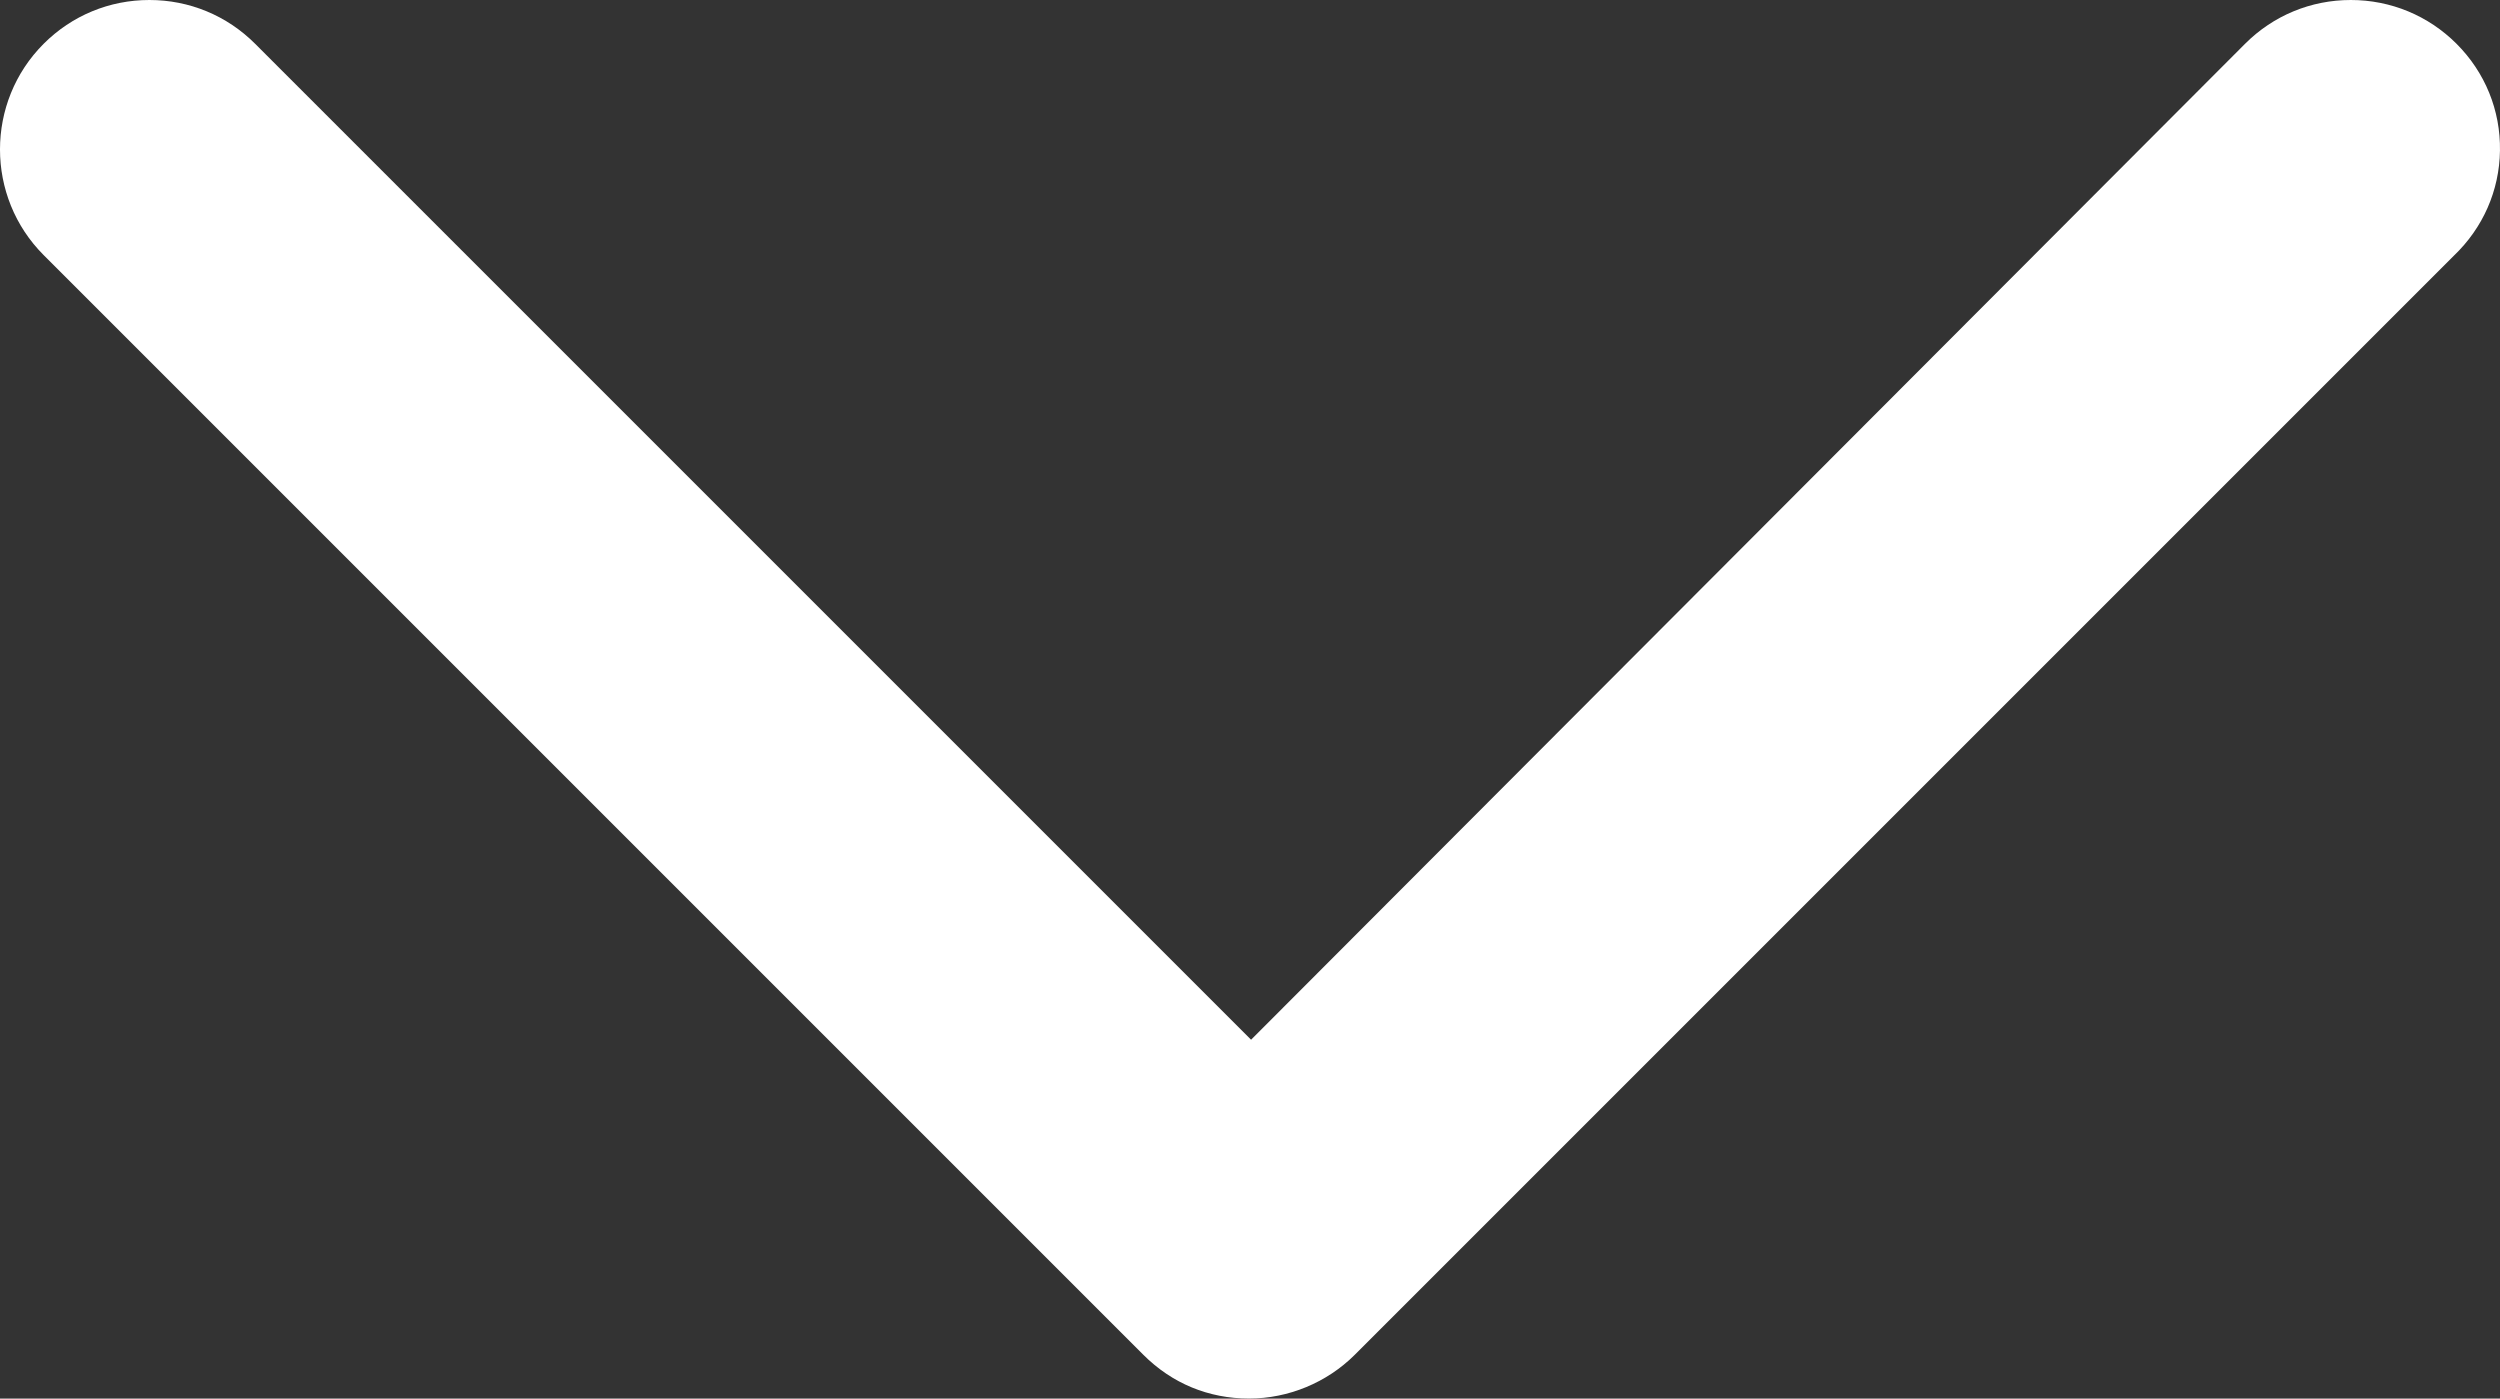 <?xml version="1.0" encoding="UTF-8" standalone="no"?>
<!-- Generator: Adobe Illustrator 17.0.0, SVG Export Plug-In . SVG Version: 6.00 Build 0)  -->

<svg
   xmlns:dc="http://purl.org/dc/elements/1.1/"
   xmlns:cc="http://creativecommons.org/ns#"
   xmlns:rdf="http://www.w3.org/1999/02/22-rdf-syntax-ns#"
   xmlns:svg="http://www.w3.org/2000/svg"
   xmlns="http://www.w3.org/2000/svg"
   xmlns:sodipodi="http://sodipodi.sourceforge.net/DTD/sodipodi-0.dtd"
   xmlns:inkscape="http://www.inkscape.org/namespaces/inkscape"
   version="1.1"
   id="Layer_1"
   x="0px"
   y="0px"
   width="75.991px"
   height="42.512px"
   viewBox="411.97 18.713 75.991 42.512"
   enable-background="new 411.97 18.713 75.991 42.512"
   xml:space="preserve"
   inkscape:version="0.48.3.1 r9886"
   sodipodi:docname="go-down.svg"><rect x="411.97" y="18.713" width="75.991" height="42.512" fill="#333333" stroke="none"/><defs
   id="defs13" /><sodipodi:namedview
   pagecolor="#ffffff"
   bordercolor="#666666"
   borderopacity="1"
   objecttolerance="10"
   gridtolerance="10"
   guidetolerance="10"
   inkscape:pageopacity="0"
   inkscape:pageshadow="2"
   inkscape:window-width="681"
   inkscape:window-height="480"
   id="namedview11"
   showgrid="false"
   inkscape:zoom="4.2768224"
   inkscape:cx="37.995499"
   inkscape:cy="21.256001"
   inkscape:window-x="0"
   inkscape:window-y="0"
   inkscape:window-maximized="0"
   inkscape:current-layer="Layer_1" />
<g
   id="g3"
   style="fill:#FFFFFF;fill-opacity:1">
	<g
   id="g5"
   style="fill:#FFFFFF;fill-opacity:1">
		<path
   d="M449.938,60.225c-0.96,0-1.827-0.358-2.505-1.037l-33.426-33.426c-0.669-0.668-1.038-1.559-1.038-2.505    s0.369-1.837,1.038-2.506c0.668-0.668,1.559-1.037,2.505-1.037s1.837,0.368,2.505,1.037L450,51.732l30.92-30.981    c0.67-0.669,1.56-1.038,2.506-1.038c0.947,0,1.837,0.368,2.506,1.037c0.678,0.678,1.044,1.576,1.029,2.528    s-0.409,1.842-1.112,2.503l-33.405,33.405C451.784,59.847,450.871,60.225,449.938,60.225z"
   id="path7"
   style="fill:#FFFFFF;fill-opacity:1" />
		<path
   d="M483.426,20.713c0.651,0,1.302,0.248,1.798,0.744c0.992,0.992,0.992,2.605-0.062,3.597l-33.426,33.426    c-0.496,0.496-1.178,0.744-1.798,0.744c-0.682,0-1.302-0.248-1.798-0.744l-33.426-33.426c-0.992-0.992-0.992-2.605,0-3.597    c0.496-0.496,1.147-0.744,1.798-0.744c0.651,0,1.302,0.248,1.798,0.744L450,53.147l31.628-31.69    C482.124,20.961,482.775,20.713,483.426,20.713 M483.426,18.713c-1.214,0-2.355,0.472-3.213,1.33l-30.215,30.274l-30.274-30.274    c-0.858-0.858-1.999-1.33-3.213-1.33s-2.355,0.472-3.213,1.33c-1.771,1.771-1.771,4.654,0,6.425l33.426,33.426    c0.87,0.87,1.981,1.33,3.213,1.33c1.196,0,2.367-0.485,3.213-1.33l33.408-33.408c0.886-0.846,1.384-1.979,1.402-3.193    c0.019-1.225-0.451-2.38-1.322-3.251C485.781,19.186,484.64,18.713,483.426,18.713L483.426,18.713z"
   id="path9"
   style="fill:#FFFFFF;fill-opacity:1" />
	</g>
</g>
</svg>